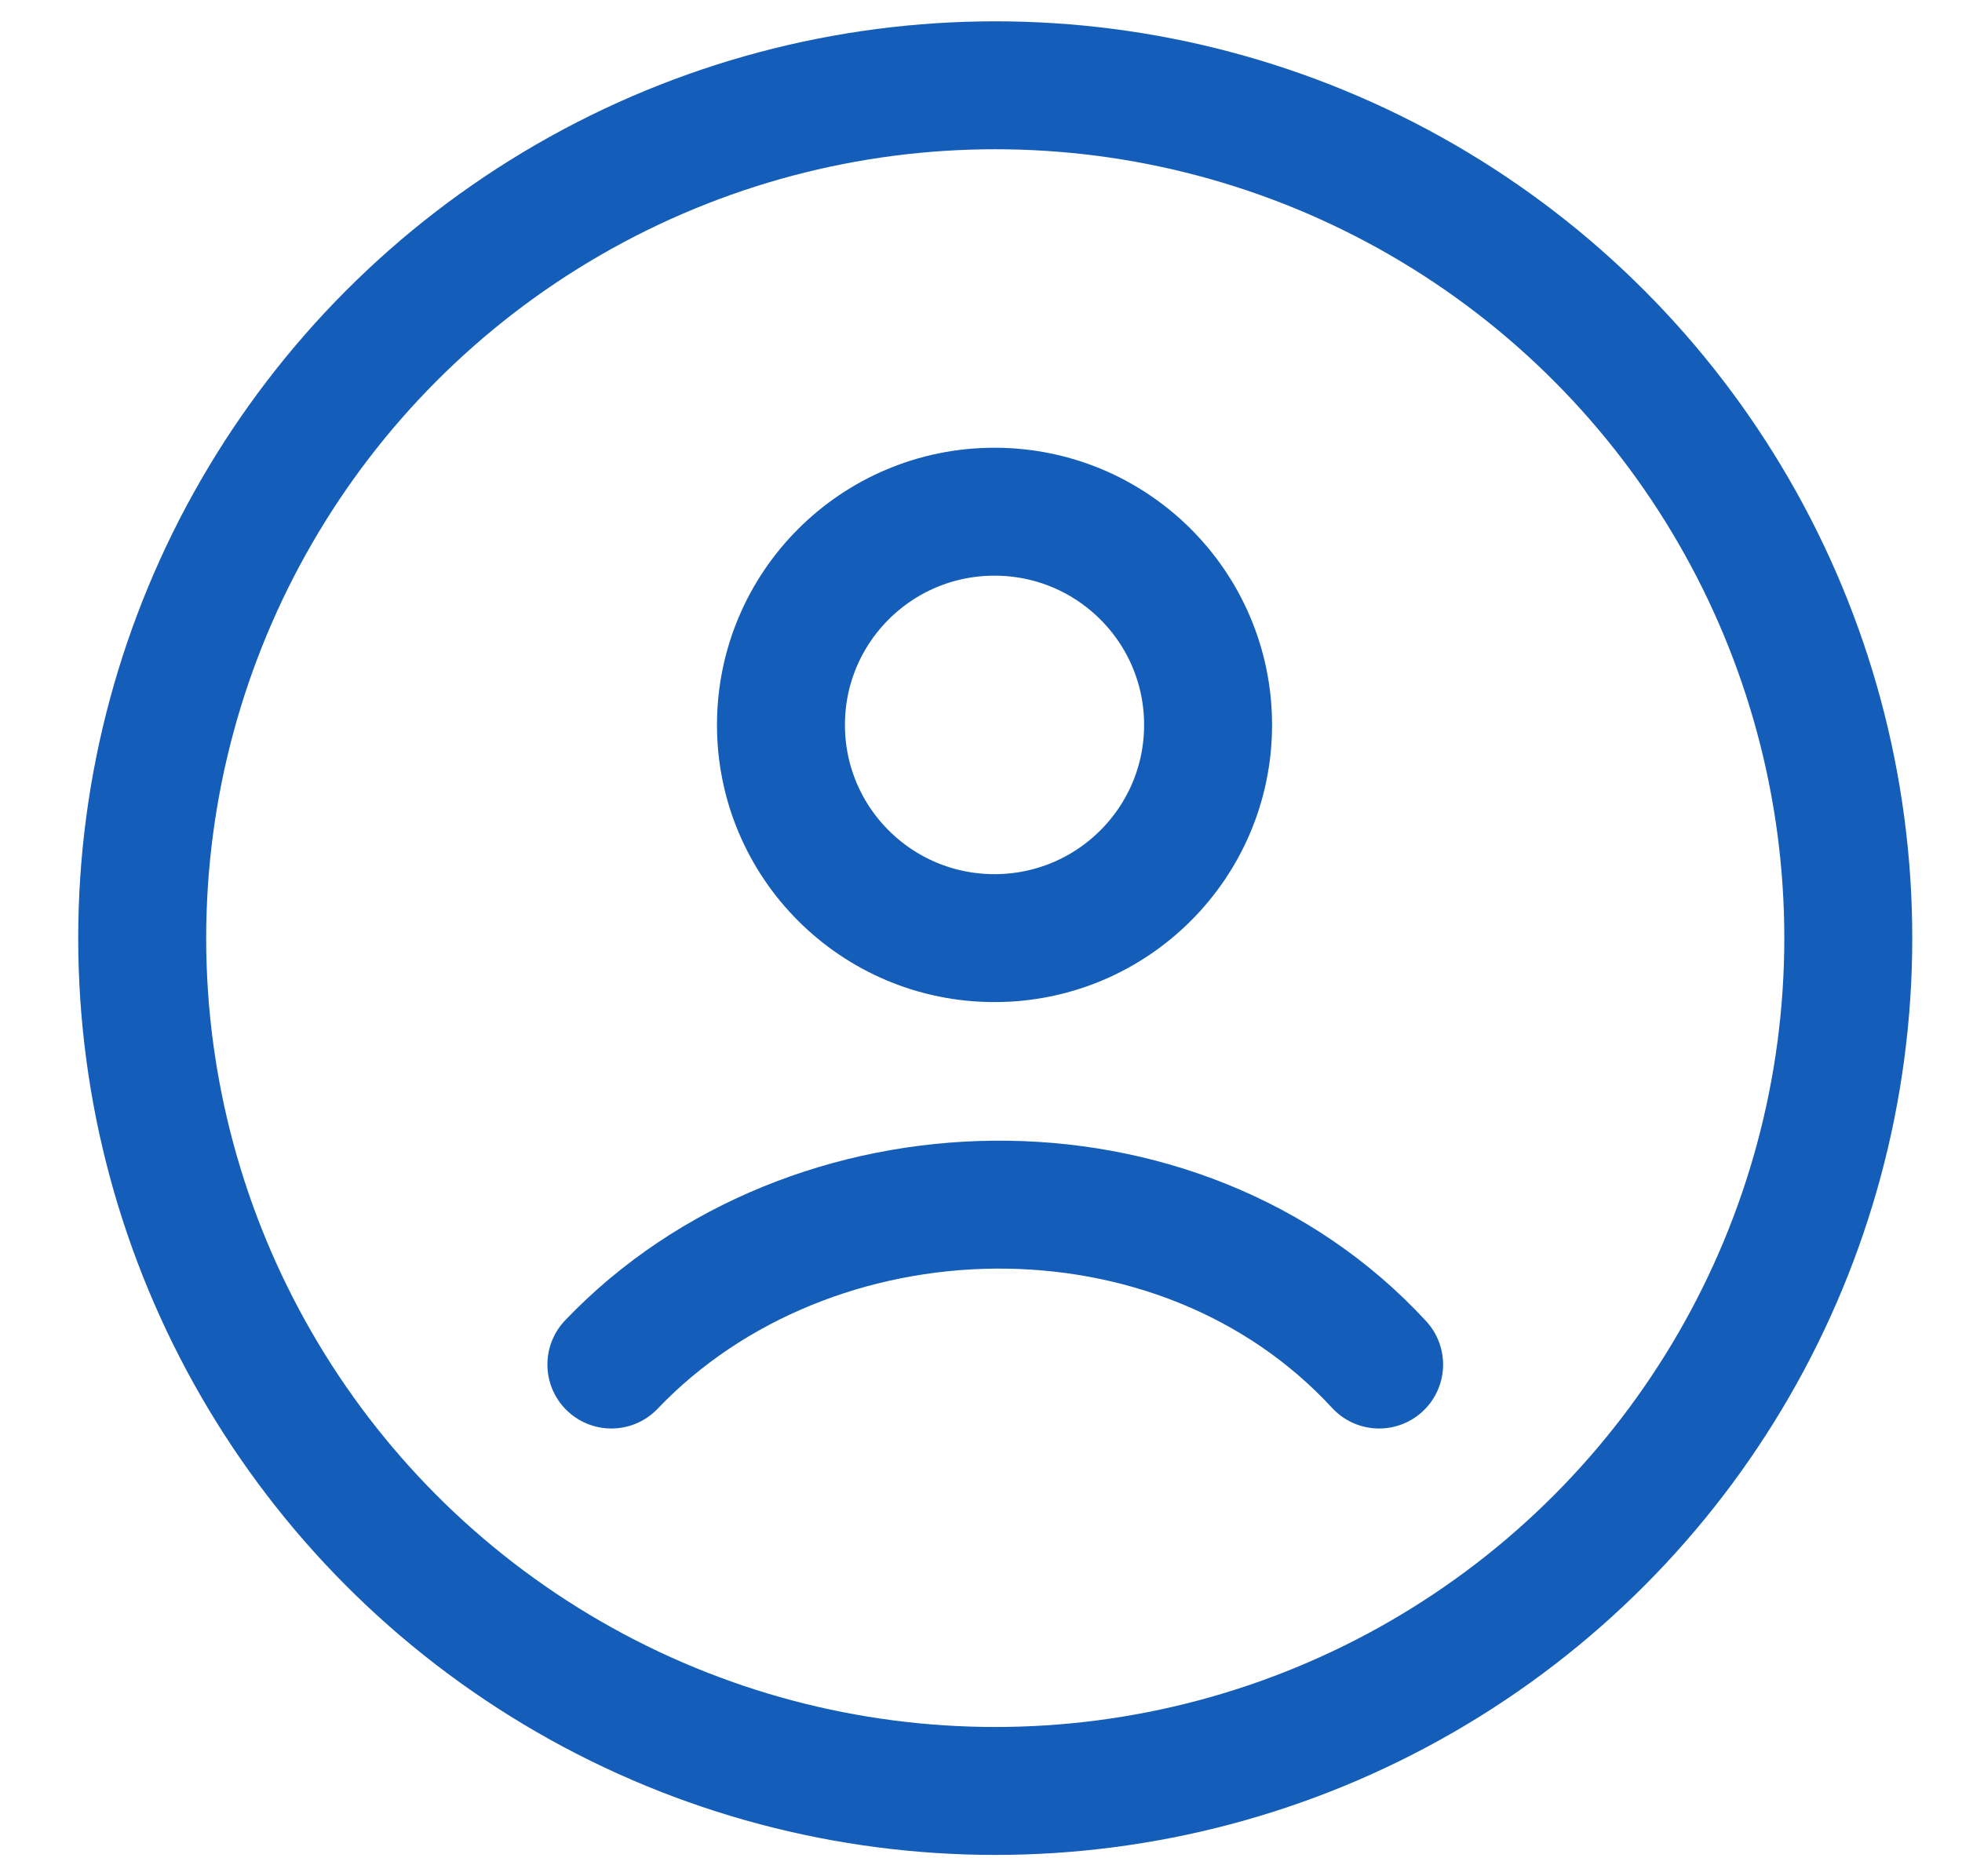 <svg width="23" height="22" viewBox="0 0 23 22" fill="none" xmlns="http://www.w3.org/2000/svg">
<circle cx="11.667" cy="11" r="10" stroke="#145DB8" stroke-width="1.5"/>
<path d="M7.167 16C9.498 13.558 13.81 13.443 16.167 16M14.162 8.5C14.162 9.881 13.041 11 11.658 11C10.275 11 9.155 9.881 9.155 8.5C9.155 7.119 10.275 6 11.658 6C13.041 6 14.162 7.119 14.162 8.5Z" stroke="#145DB8" stroke-width="1.5" stroke-linecap="round"/>
</svg>
